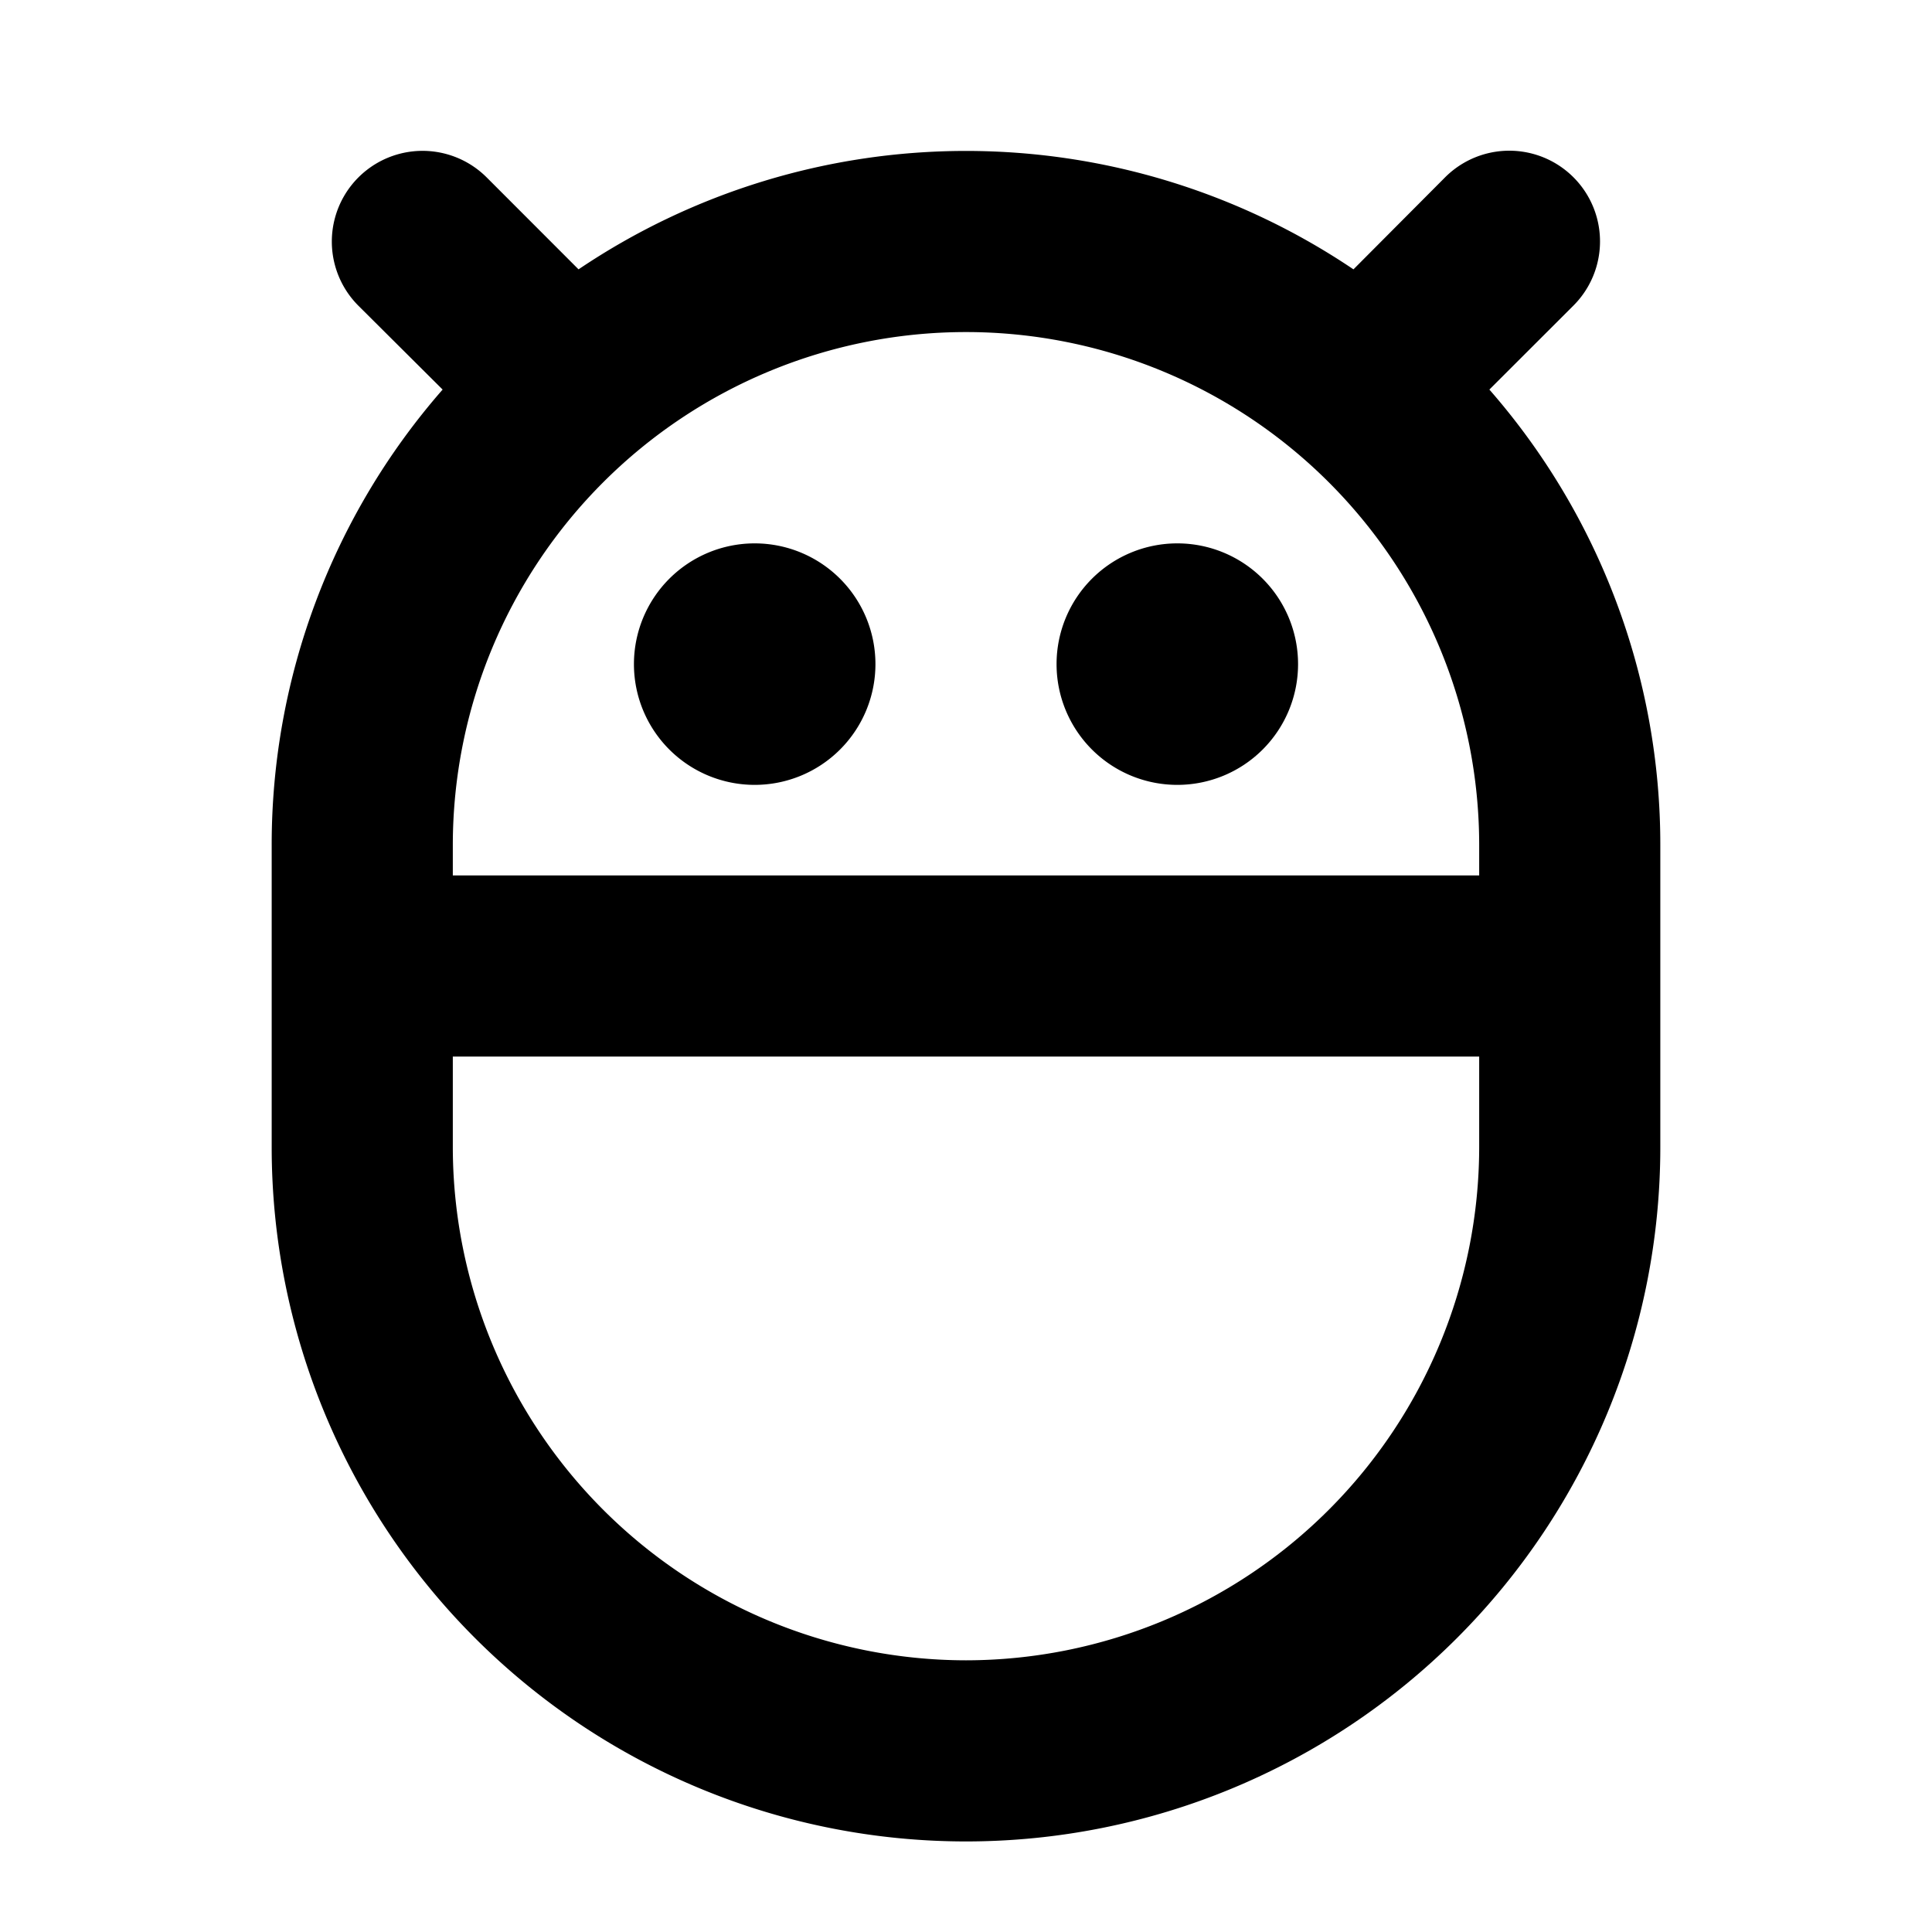 <svg xmlns="http://www.w3.org/2000/svg" viewBox="0 0 256 256" fill="currentColor" width="20" height="20"><path d="M197.35 51.62l11.14-11.13a12 12 0 10-17-17l-12.15 12.2a91.84 91.84 0 00-102.68 0L64.49 23.51a12 12 0 00-17 17l11.16 11.11A91.58 91.58 0 0036 112v40a92 92 0 00184 0v-40a91.58 91.58 0 00-22.65-60.38zM196 112v4H60v-4a68 68 0 01136 0zm-68 108a68.07 68.07 0 01-68-68v-12h136v12a68.07 68.07 0 01-68 68zm12-132a16 16 0 1116 16 16 16 0 01-16-16zm-56 0a16 16 0 1116 16 16 16 0 01-16-16z"/></svg>